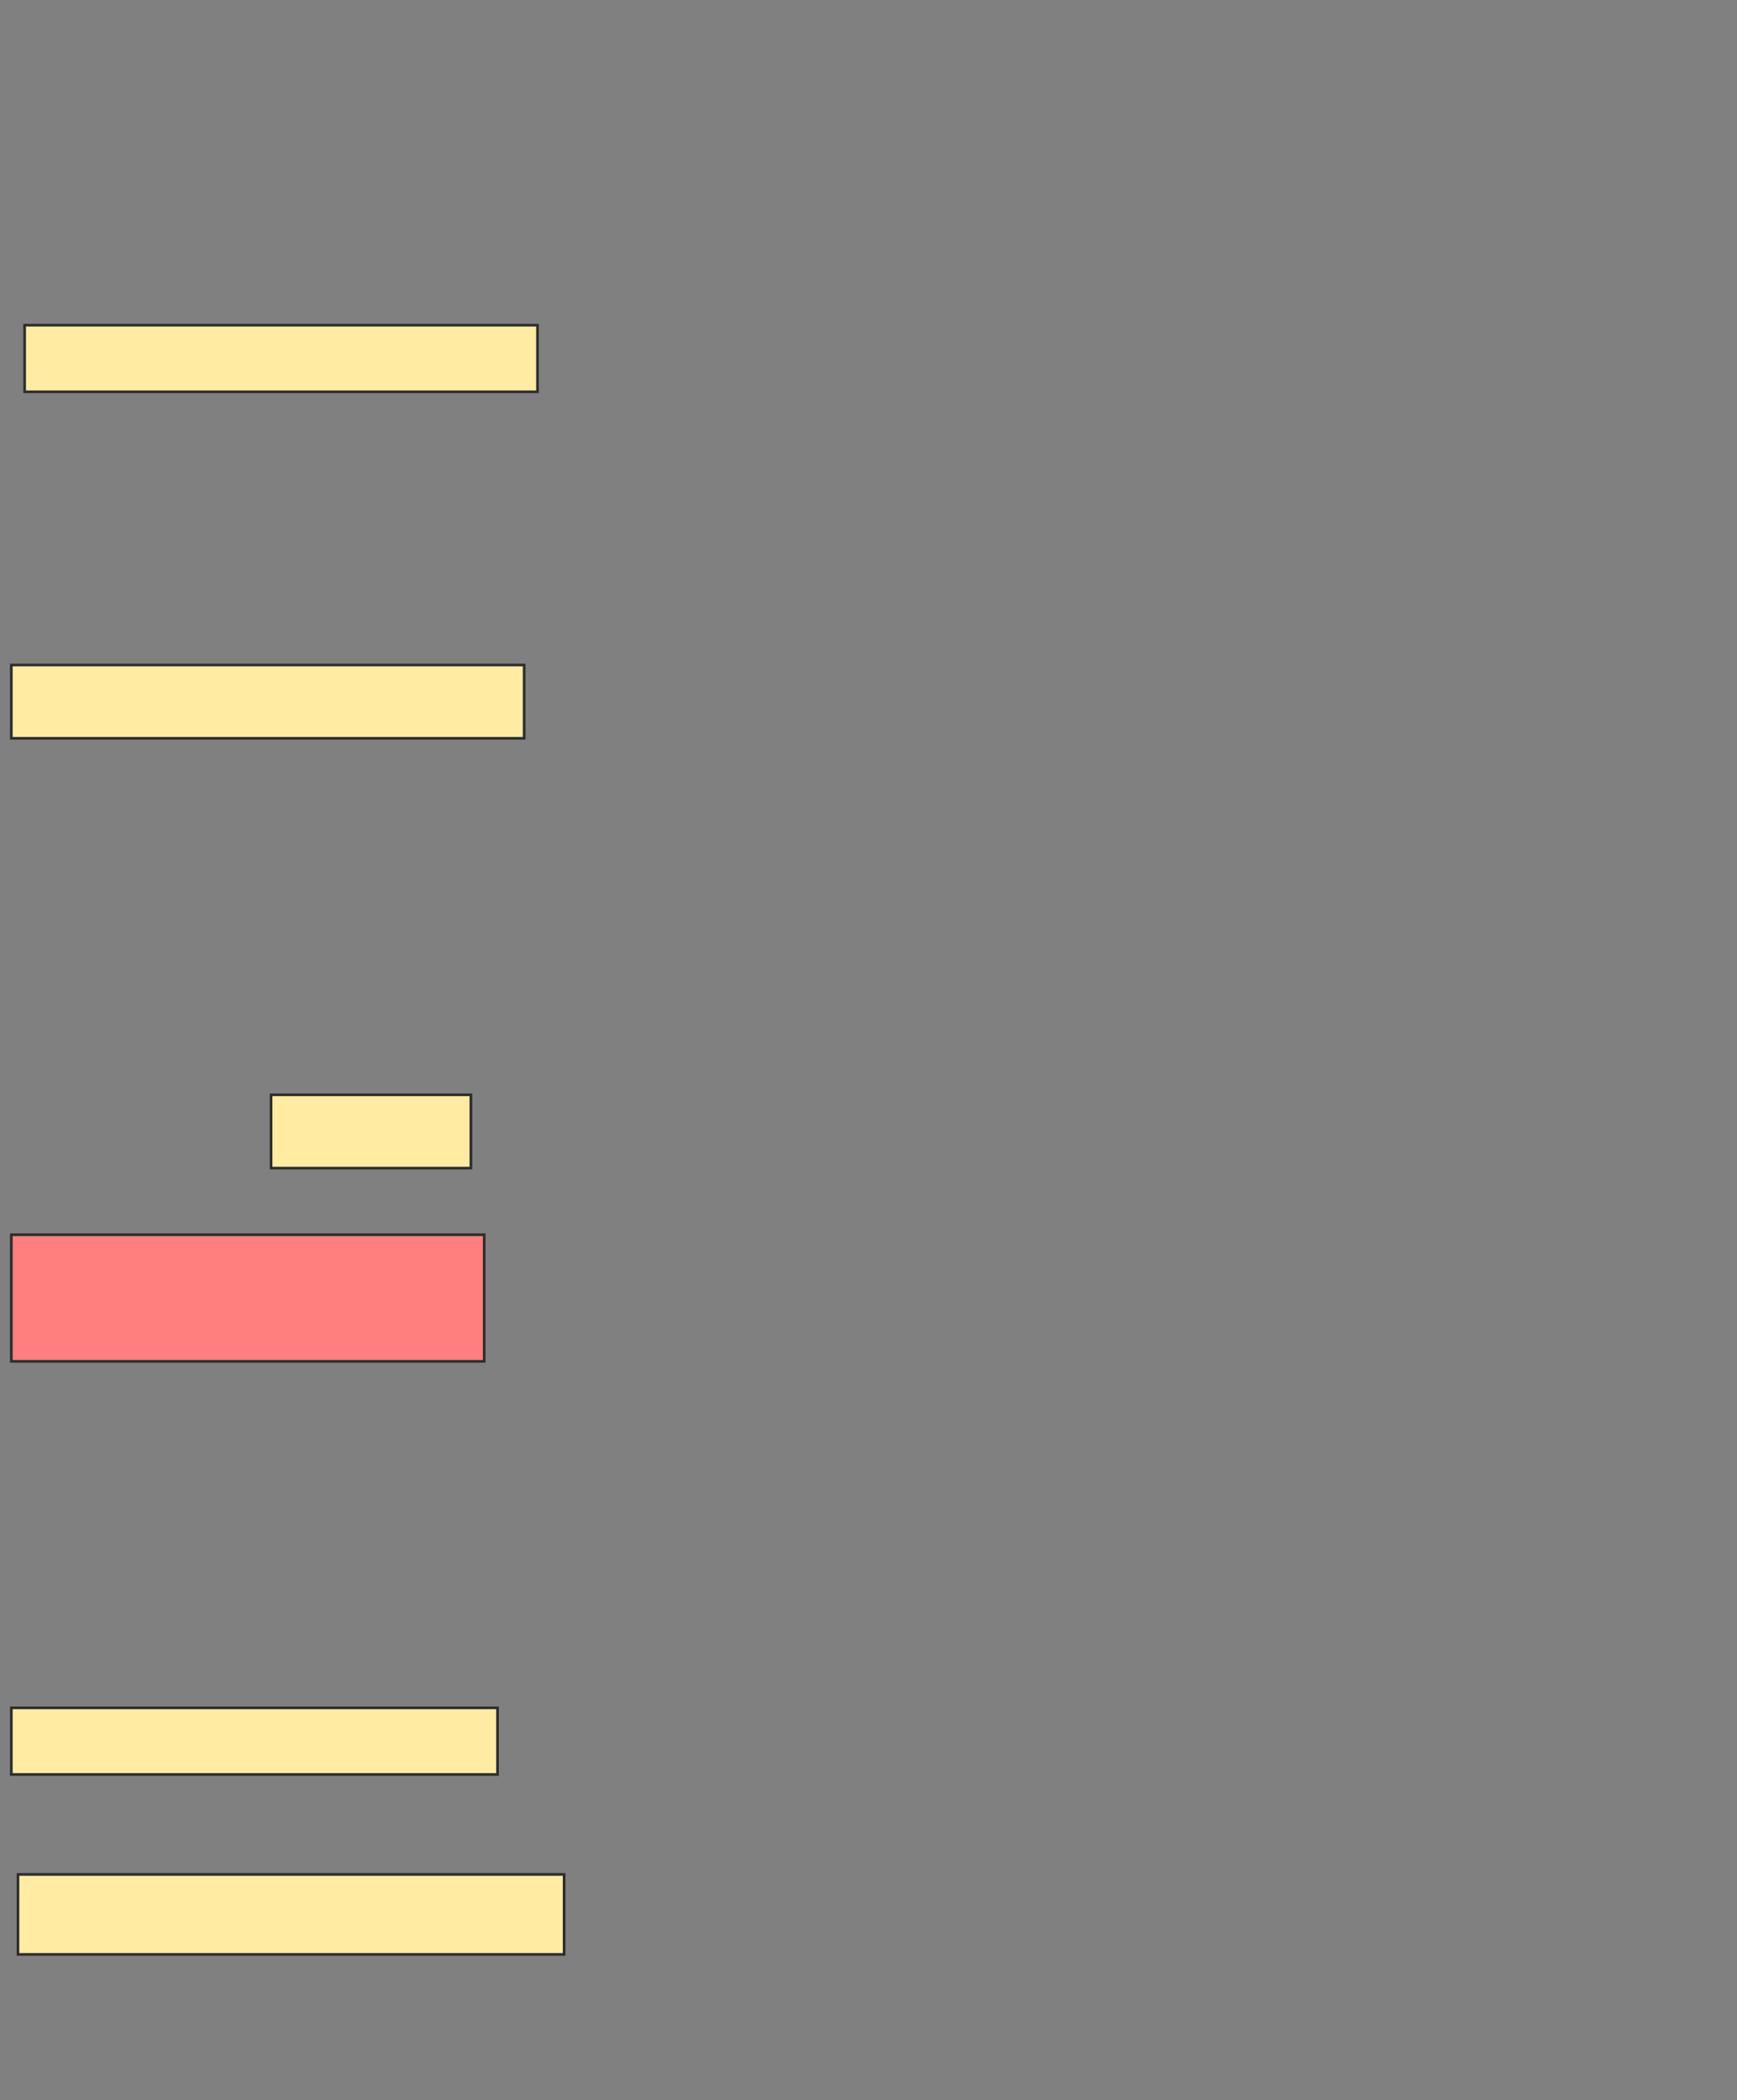 <svg height="788" width="652" xmlns="http://www.w3.org/2000/svg">
 <rect width="100%" height="100%" fill="#808080" stroke="none"/>
 <!-- Created with Image Occlusion Enhanced -->
 <g>
  <title>Labels</title>
 </g>
 <g>
  <title>Masks</title>
  <rect fill="#FFEBA2" height="25" id="3b59a397cb16452b83c022e66f5a4238-ao-1" stroke="#2D2D2D" width="192.5" x="9.25" y="122"/>
  <rect fill="#FFEBA2" height="27.5" id="3b59a397cb16452b83c022e66f5a4238-ao-2" stroke="#2D2D2D" width="192.5" x="4.25" y="249.5"/>
  <rect fill="#FFEBA2" height="27.5" id="3b59a397cb16452b83c022e66f5a4238-ao-3" stroke="#2D2D2D" width="75" x="101.75" y="410.75"/>
  <rect class="qshape" fill="#FF7E7E" height="47.5" id="3b59a397cb16452b83c022e66f5a4238-ao-4" stroke="#2D2D2D" width="177.5" x="4.25" y="463.25"/>
  <rect fill="#FFEBA2" height="25" id="3b59a397cb16452b83c022e66f5a4238-ao-5" stroke="#2D2D2D" width="182.5" x="4.25" y="640.75"/>
  <rect fill="#FFEBA2" height="30" id="3b59a397cb16452b83c022e66f5a4238-ao-6" stroke="#2D2D2D" width="205" x="6.75" y="703.25"/>
 </g>
</svg>
